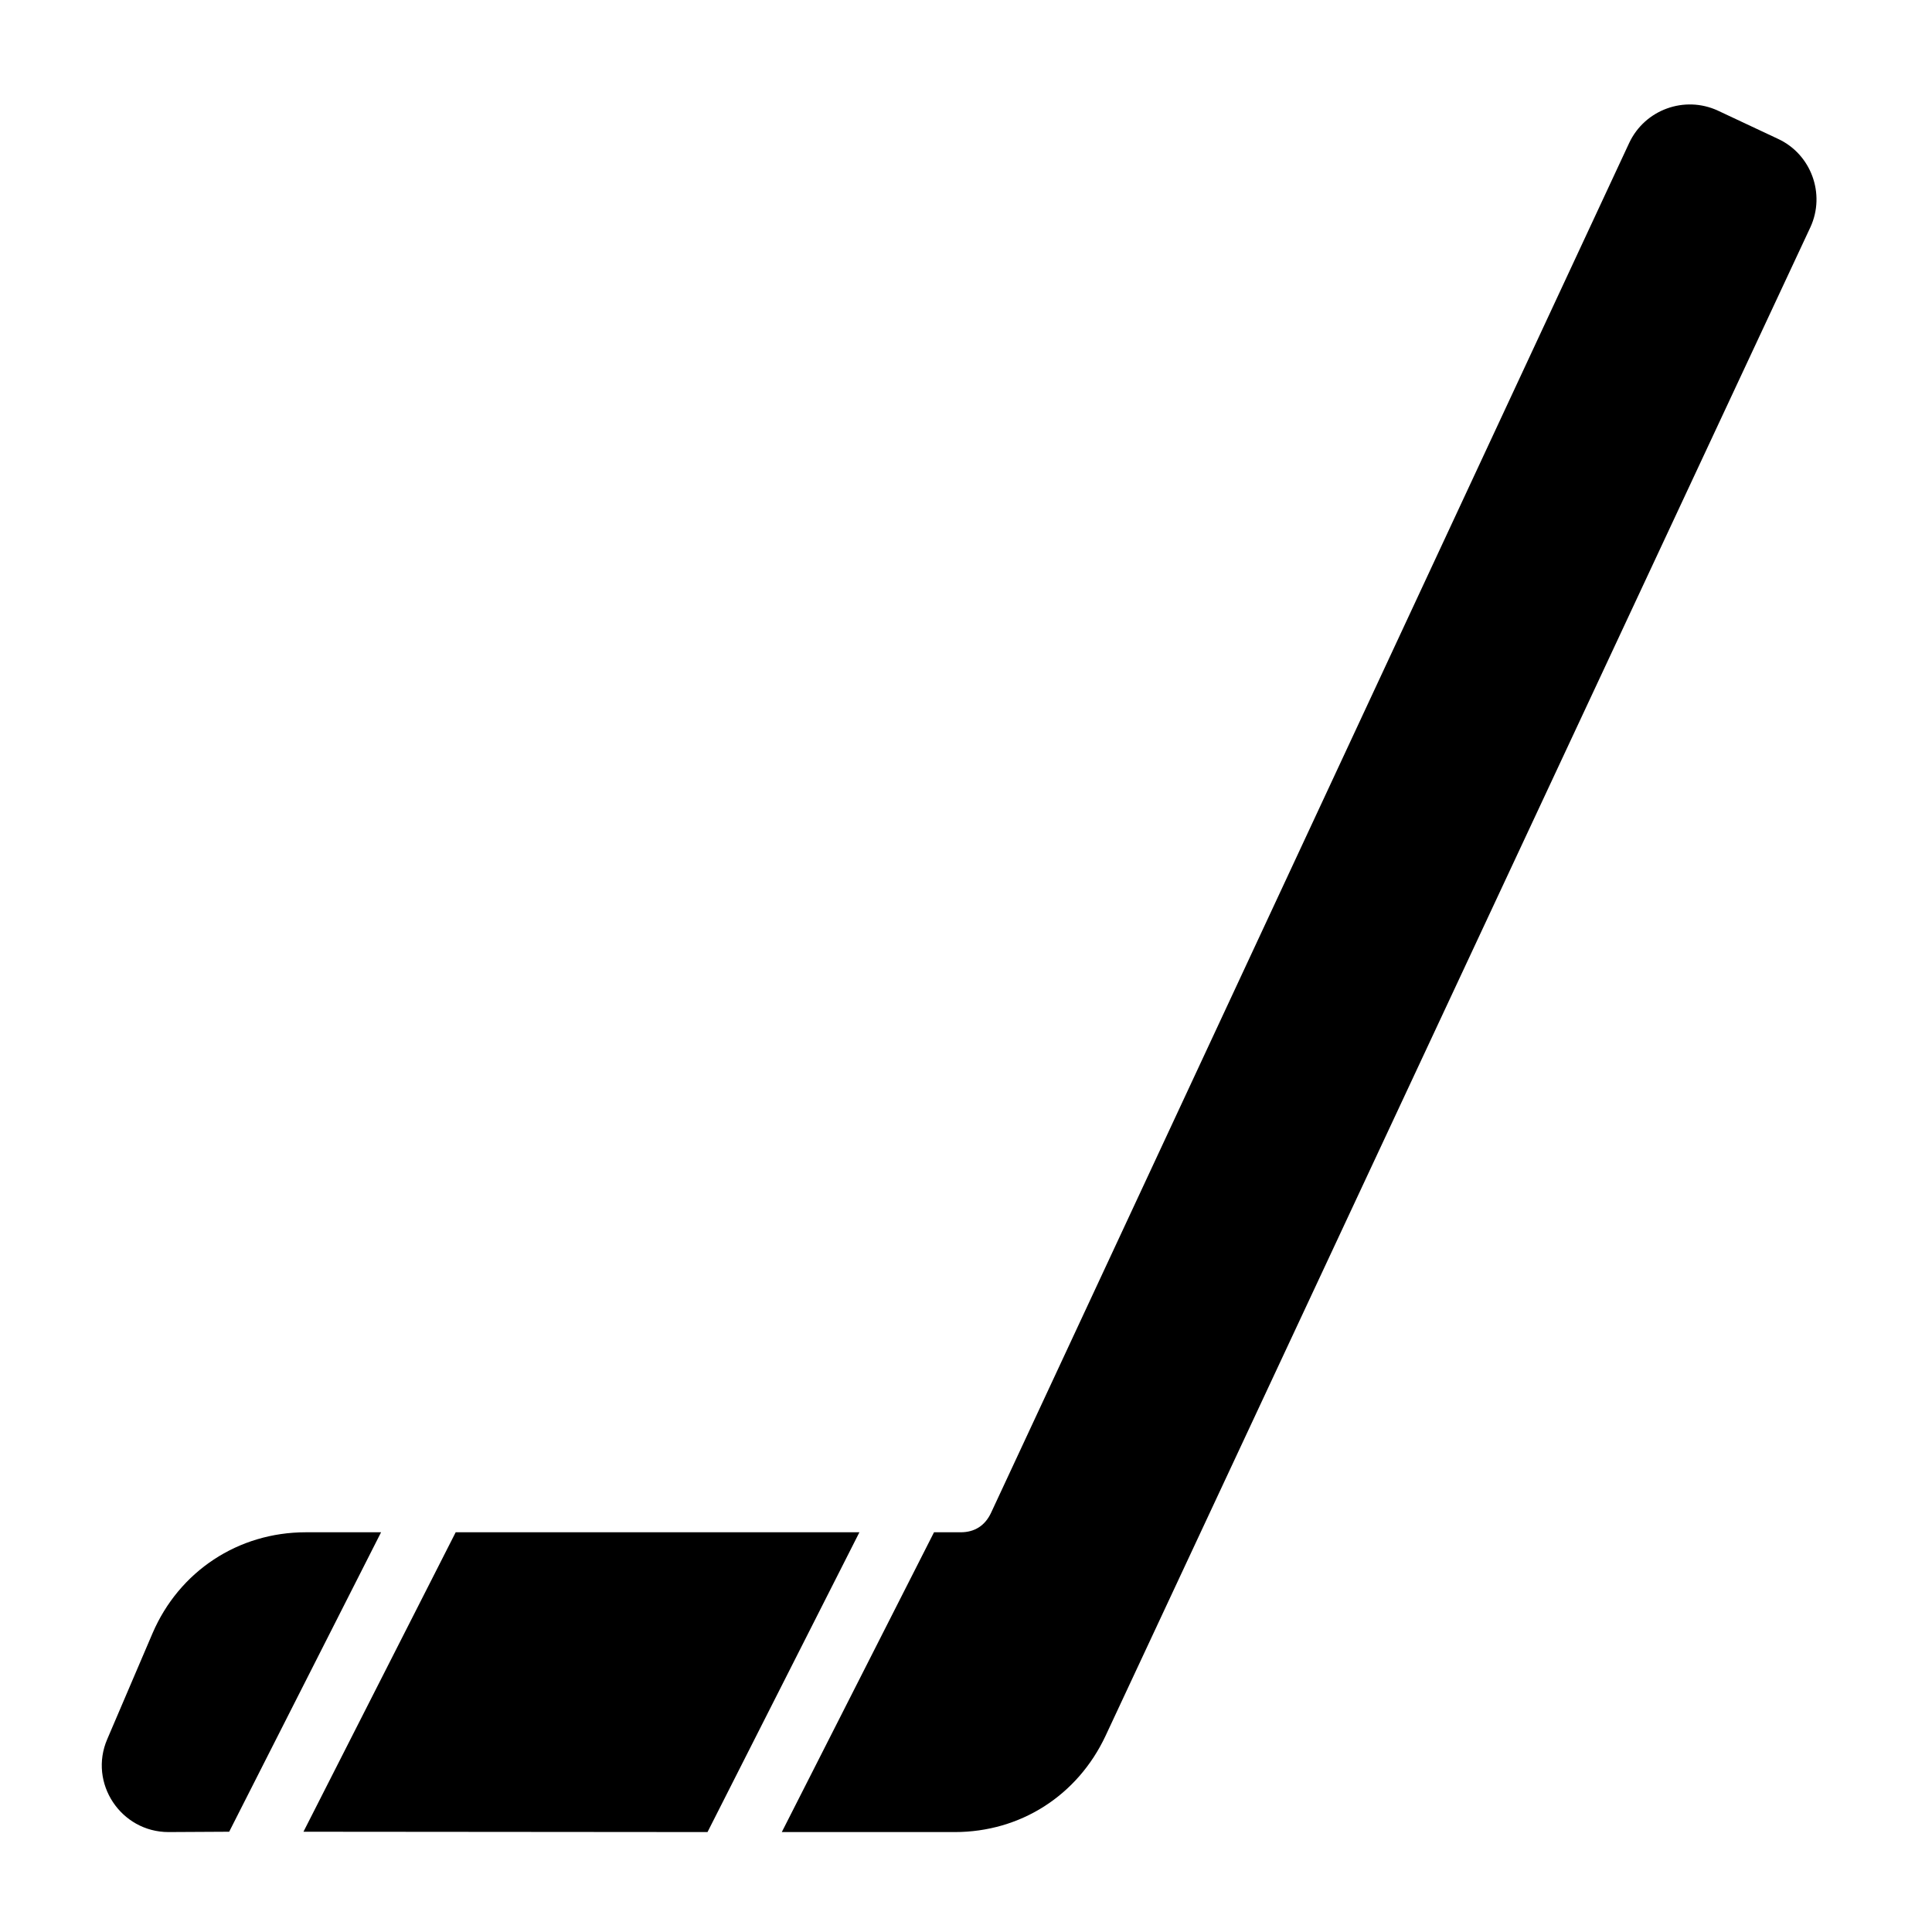 <?xml version="1.0" encoding="UTF-8"?>
<!DOCTYPE svg PUBLIC "-//W3C//DTD SVG 1.1//EN" "http://www.w3.org/Graphics/SVG/1.1/DTD/svg11.dtd">
<svg xmlns="http://www.w3.org/2000/svg" xml:space="preserve" width="580px" height="580px" shape-rendering="geometricPrecision" text-rendering="geometricPrecision" image-rendering="optimizeQuality" fill-rule="nonzero" clip-rule="nonzero" viewBox="0 0 5800 5800" xmlns:xlink="http://www.w3.org/1999/xlink">
	<title>hockey_stick icon</title>
	<desc>hockey_stick icon from the IconExperience.com I-Collection. Copyright by INCORS GmbH (www.incors.com).</desc>
	<path id="curve0"  d="M2975 4542l1916 -4113c47,-100 166,-143 266,-97l181 85c99,46 143,165 97,265l-2116 4529c-84,179 -255,289 -453,289l-519 0 457 -900 80 0c42,0 73,-20 91,-58zm-851 958l-1213 -1 457 -899 1212 0 -456 900zm-1436 -1l-182 1c-143,0 -241,-147 -184,-279l136 -318c80,-186 257,-303 460,-303l226 0 -456 899z"/>
</svg>